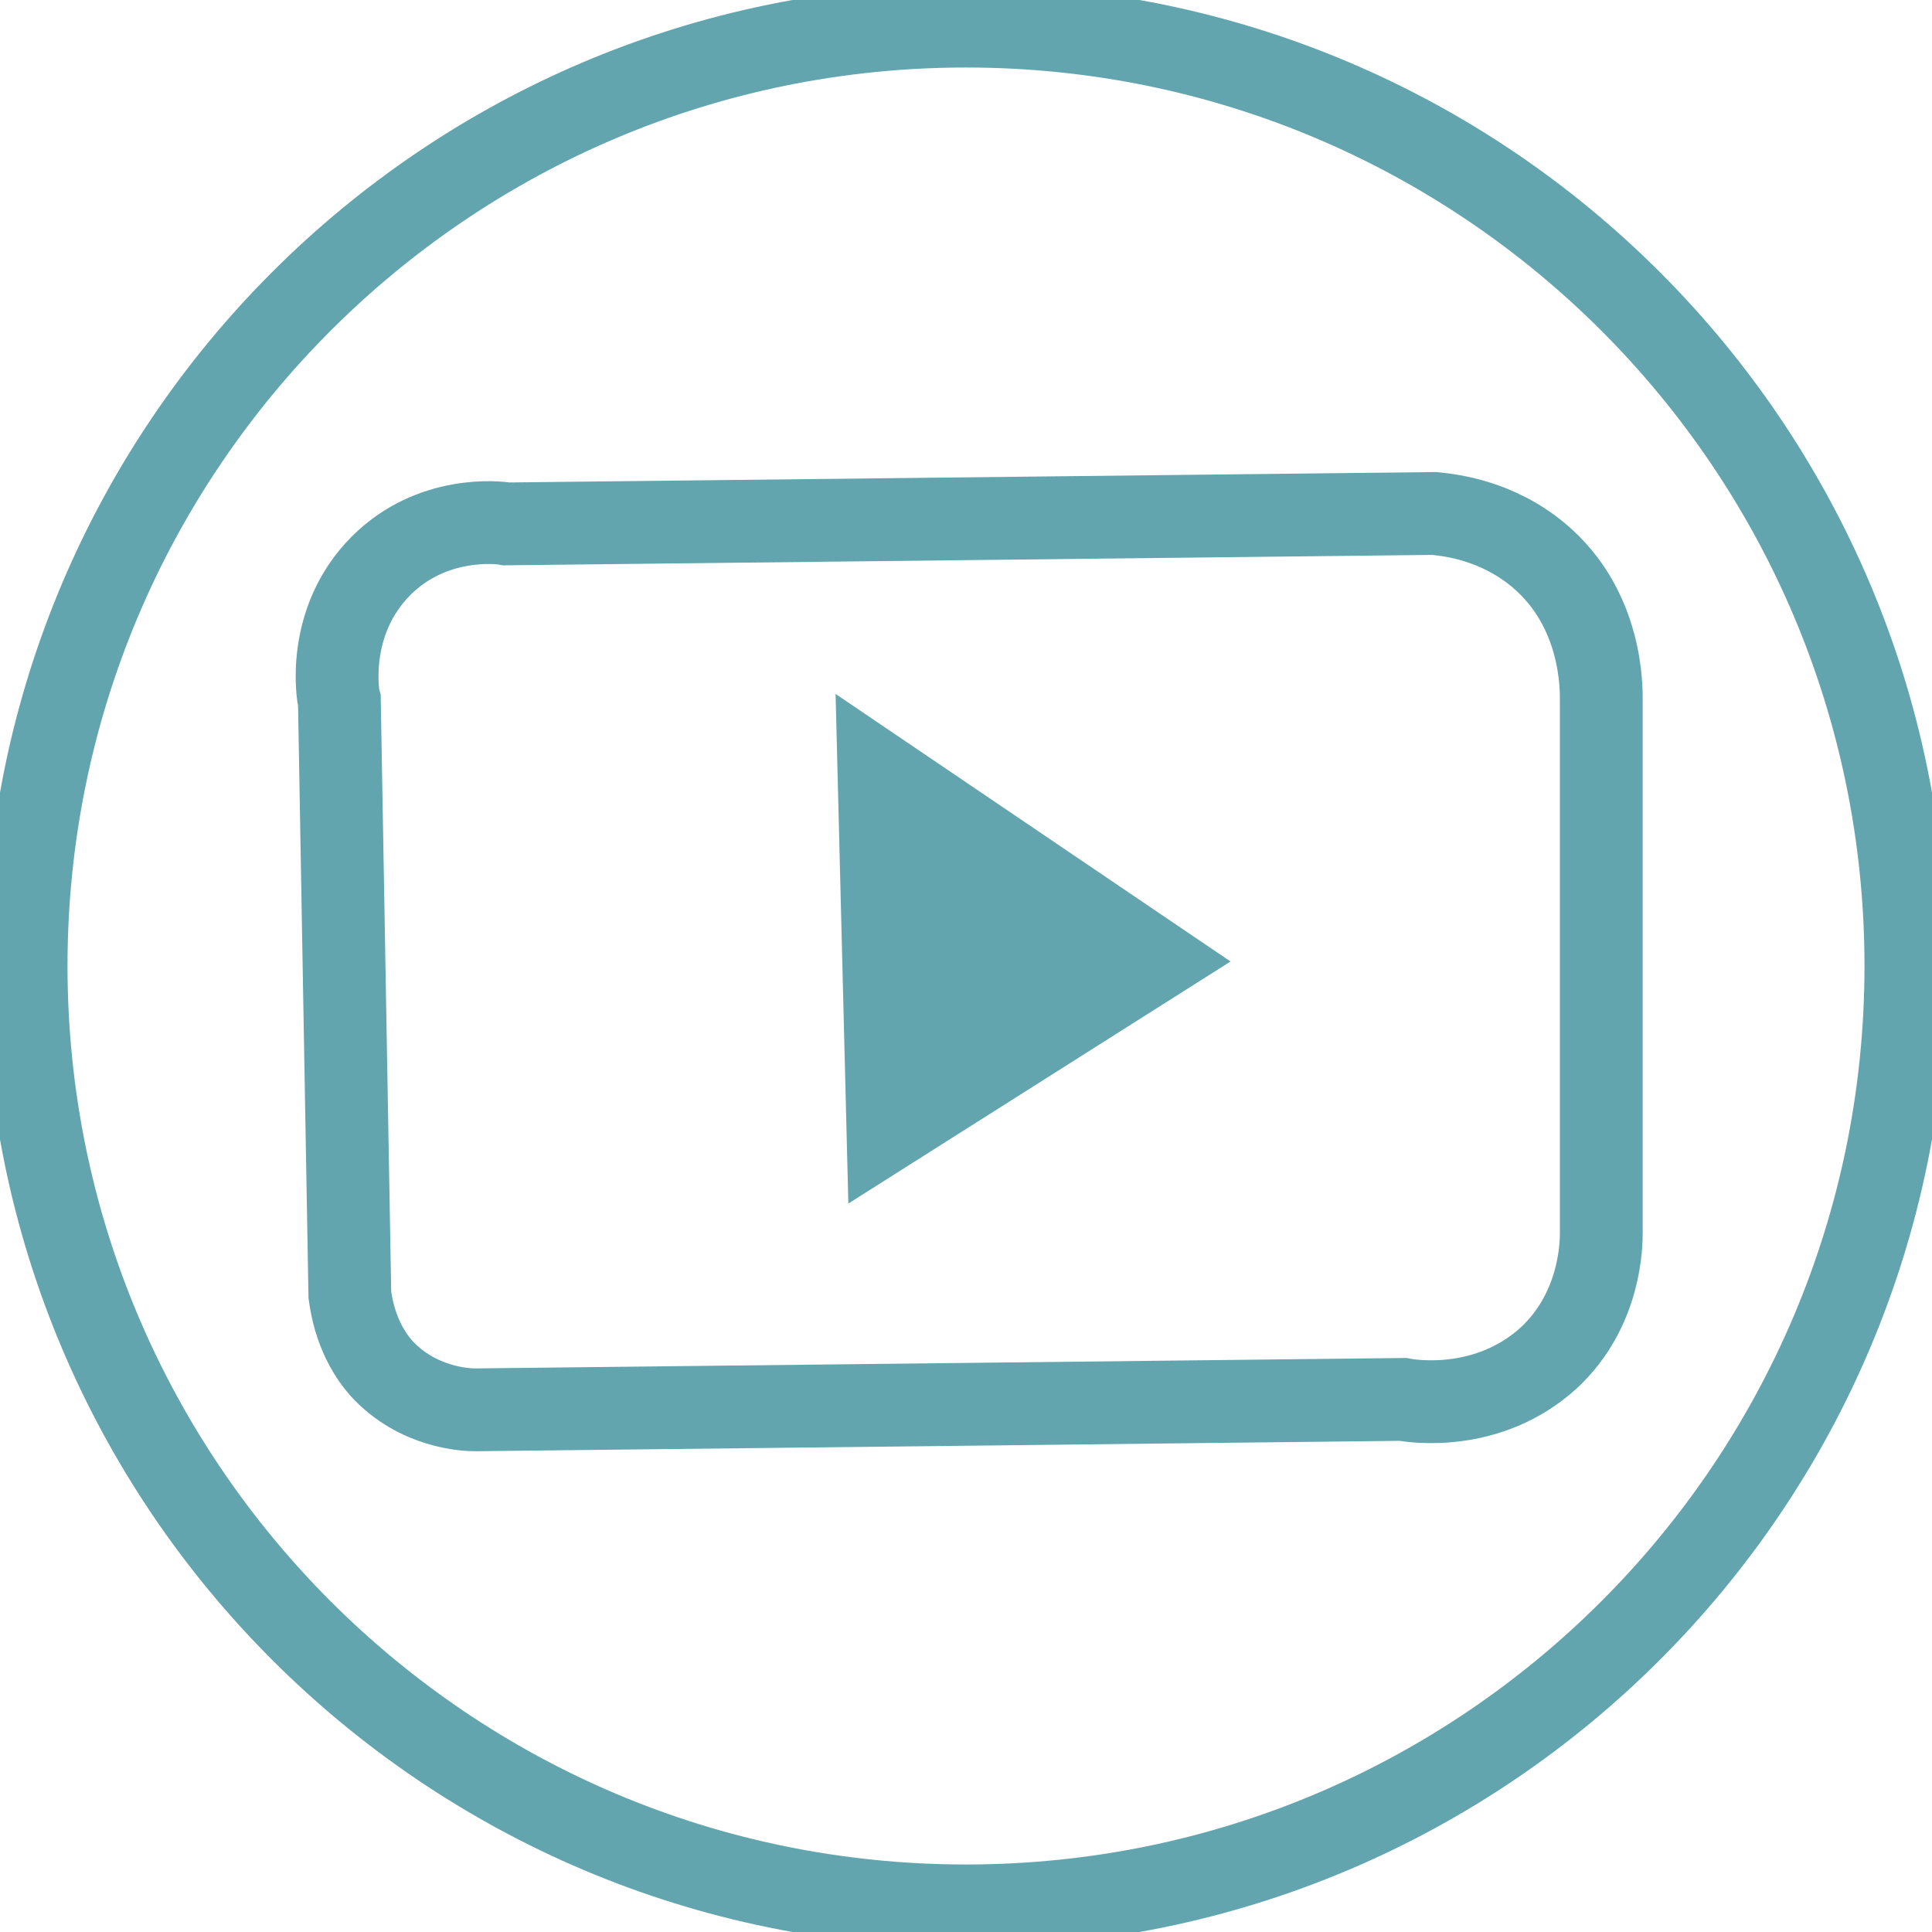 <svg width="70" height="70" viewBox="0 0 70 70" fill="none" xmlns="http://www.w3.org/2000/svg">
<g clip-path="url(#clip0_1_168)">
<path d="M35 69.054C53.807 69.054 69.054 53.807 69.054 35C69.054 16.192 53.807 0.946 35 0.946C16.192 0.946 0.946 16.192 0.946 35C0.946 53.807 16.192 69.054 35 69.054Z" stroke="#62A5AE" stroke-width="3" stroke-miterlimit="10"/>
<path d="M31.595 42C31.468 36.955 31.342 31.91 31.216 26.865C35.126 29.514 39.036 32.162 42.946 34.811C39.162 37.207 35.378 39.604 31.595 42Z" fill="#62A5AE" stroke="#62A5AE" stroke-width="1.796" stroke-miterlimit="10"/>
<path d="M12.676 46.919C12.55 39.73 12.423 32.541 12.297 25.414C12.234 25.225 11.793 22.514 13.811 20.495C15.64 18.667 18.036 18.919 18.351 18.982C29.577 18.856 40.739 18.73 51.964 18.604C52.595 18.667 54.234 18.856 55.748 20.117C58.081 22.072 58.018 24.973 58.018 25.414C58.018 31.847 58.018 38.279 58.018 44.649C58.018 45.027 58.018 47.423 56.126 49.189C53.919 51.207 51.144 50.766 50.829 50.703C39.604 50.829 28.441 50.955 17.216 51.081C16.901 51.081 15.135 51.018 13.811 49.568C12.928 48.559 12.739 47.36 12.676 46.919Z" stroke="#62A5AE" stroke-width="3" stroke-miterlimit="10"/>
</g>
<defs>
<clipPath id="clip0_1_168">
<rect width="70" height="70" fill="white"/>
</clipPath>
</defs>
</svg>
